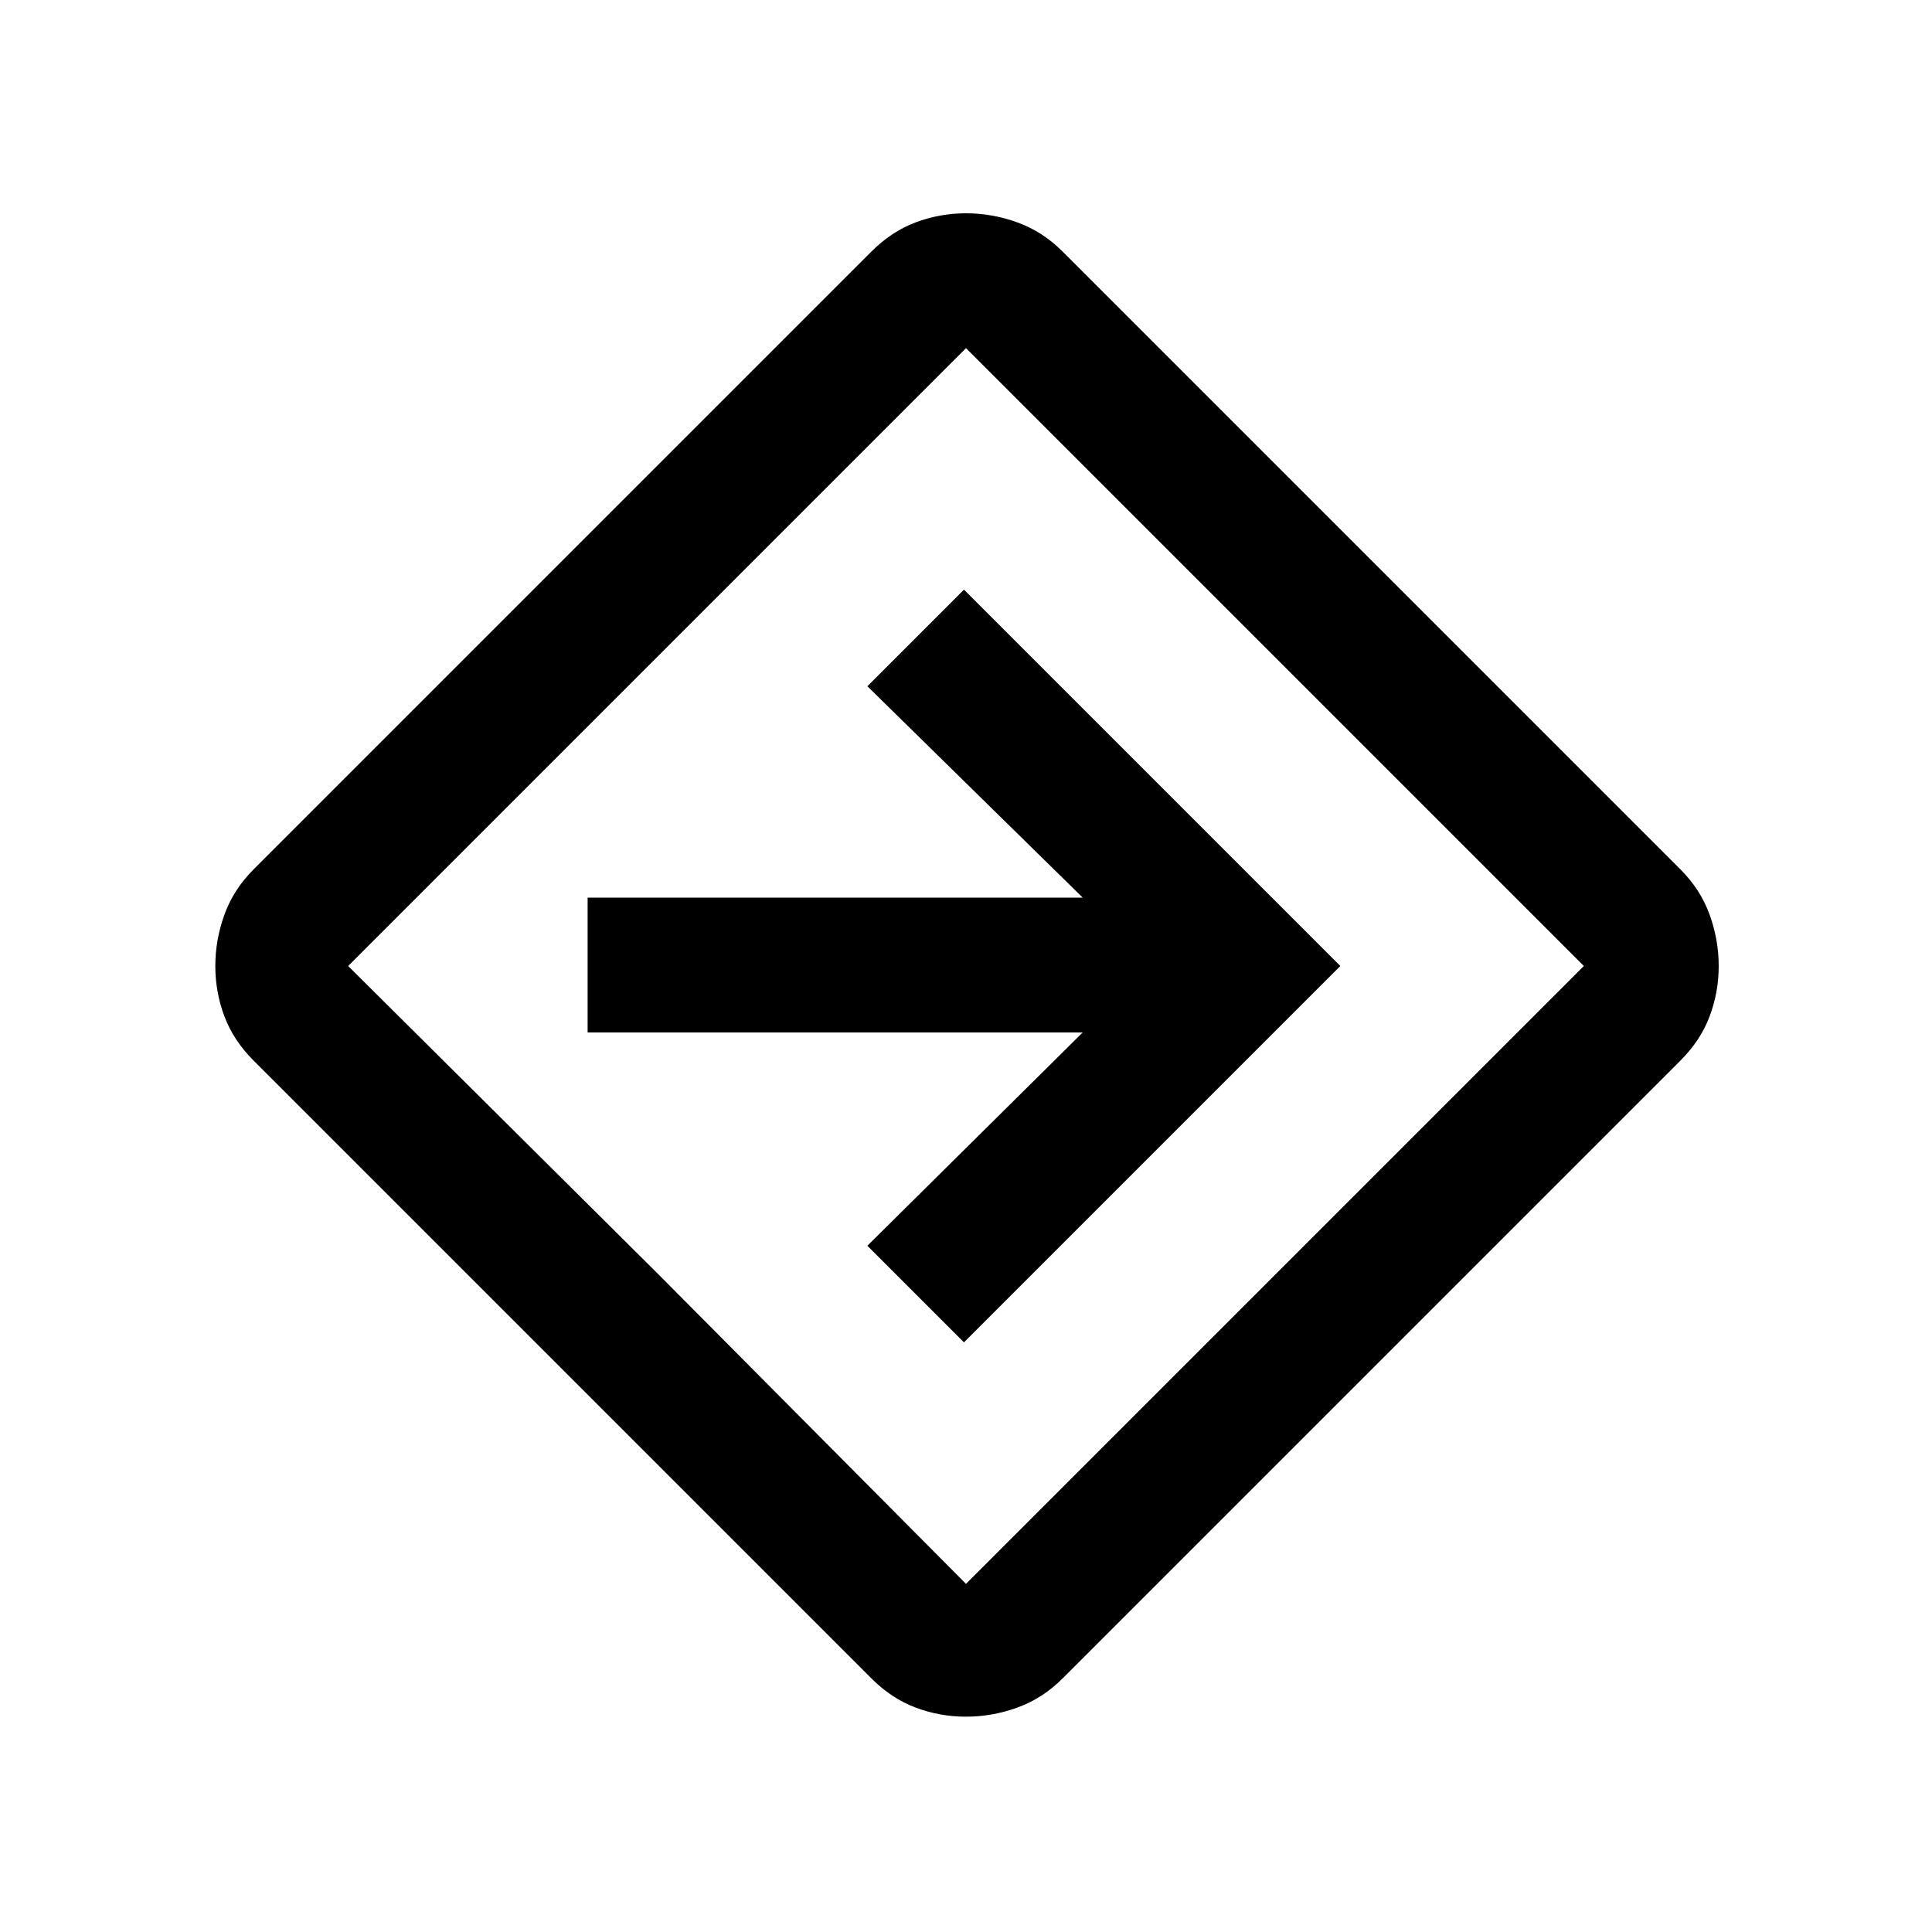 <svg xmlns="http://www.w3.org/2000/svg" height="20" width="20"><path d="M10 17.771q-.271 0-.521-.094t-.458-.302l-6.396-6.396q-.208-.208-.302-.458T2.229 10q0-.271.094-.531.094-.261.302-.469l6.396-6.396q.208-.208.458-.302T10 2.208q.271 0 .531.094.261.094.469.302L17.396 9q.208.208.302.469.094.26.094.531t-.094.521q-.094.25-.302.458L11 17.375q-.208.208-.469.302-.26.094-.531.094Zm-3.188-4.583L10 16.396 16.396 10 10 3.604 3.604 10Zm3.167.708L13.875 10 9.979 6.104l-1 1 2.229 2.188H6.083v1.396h5.125l-2.229 2.208ZM10 10Z"/></svg>
